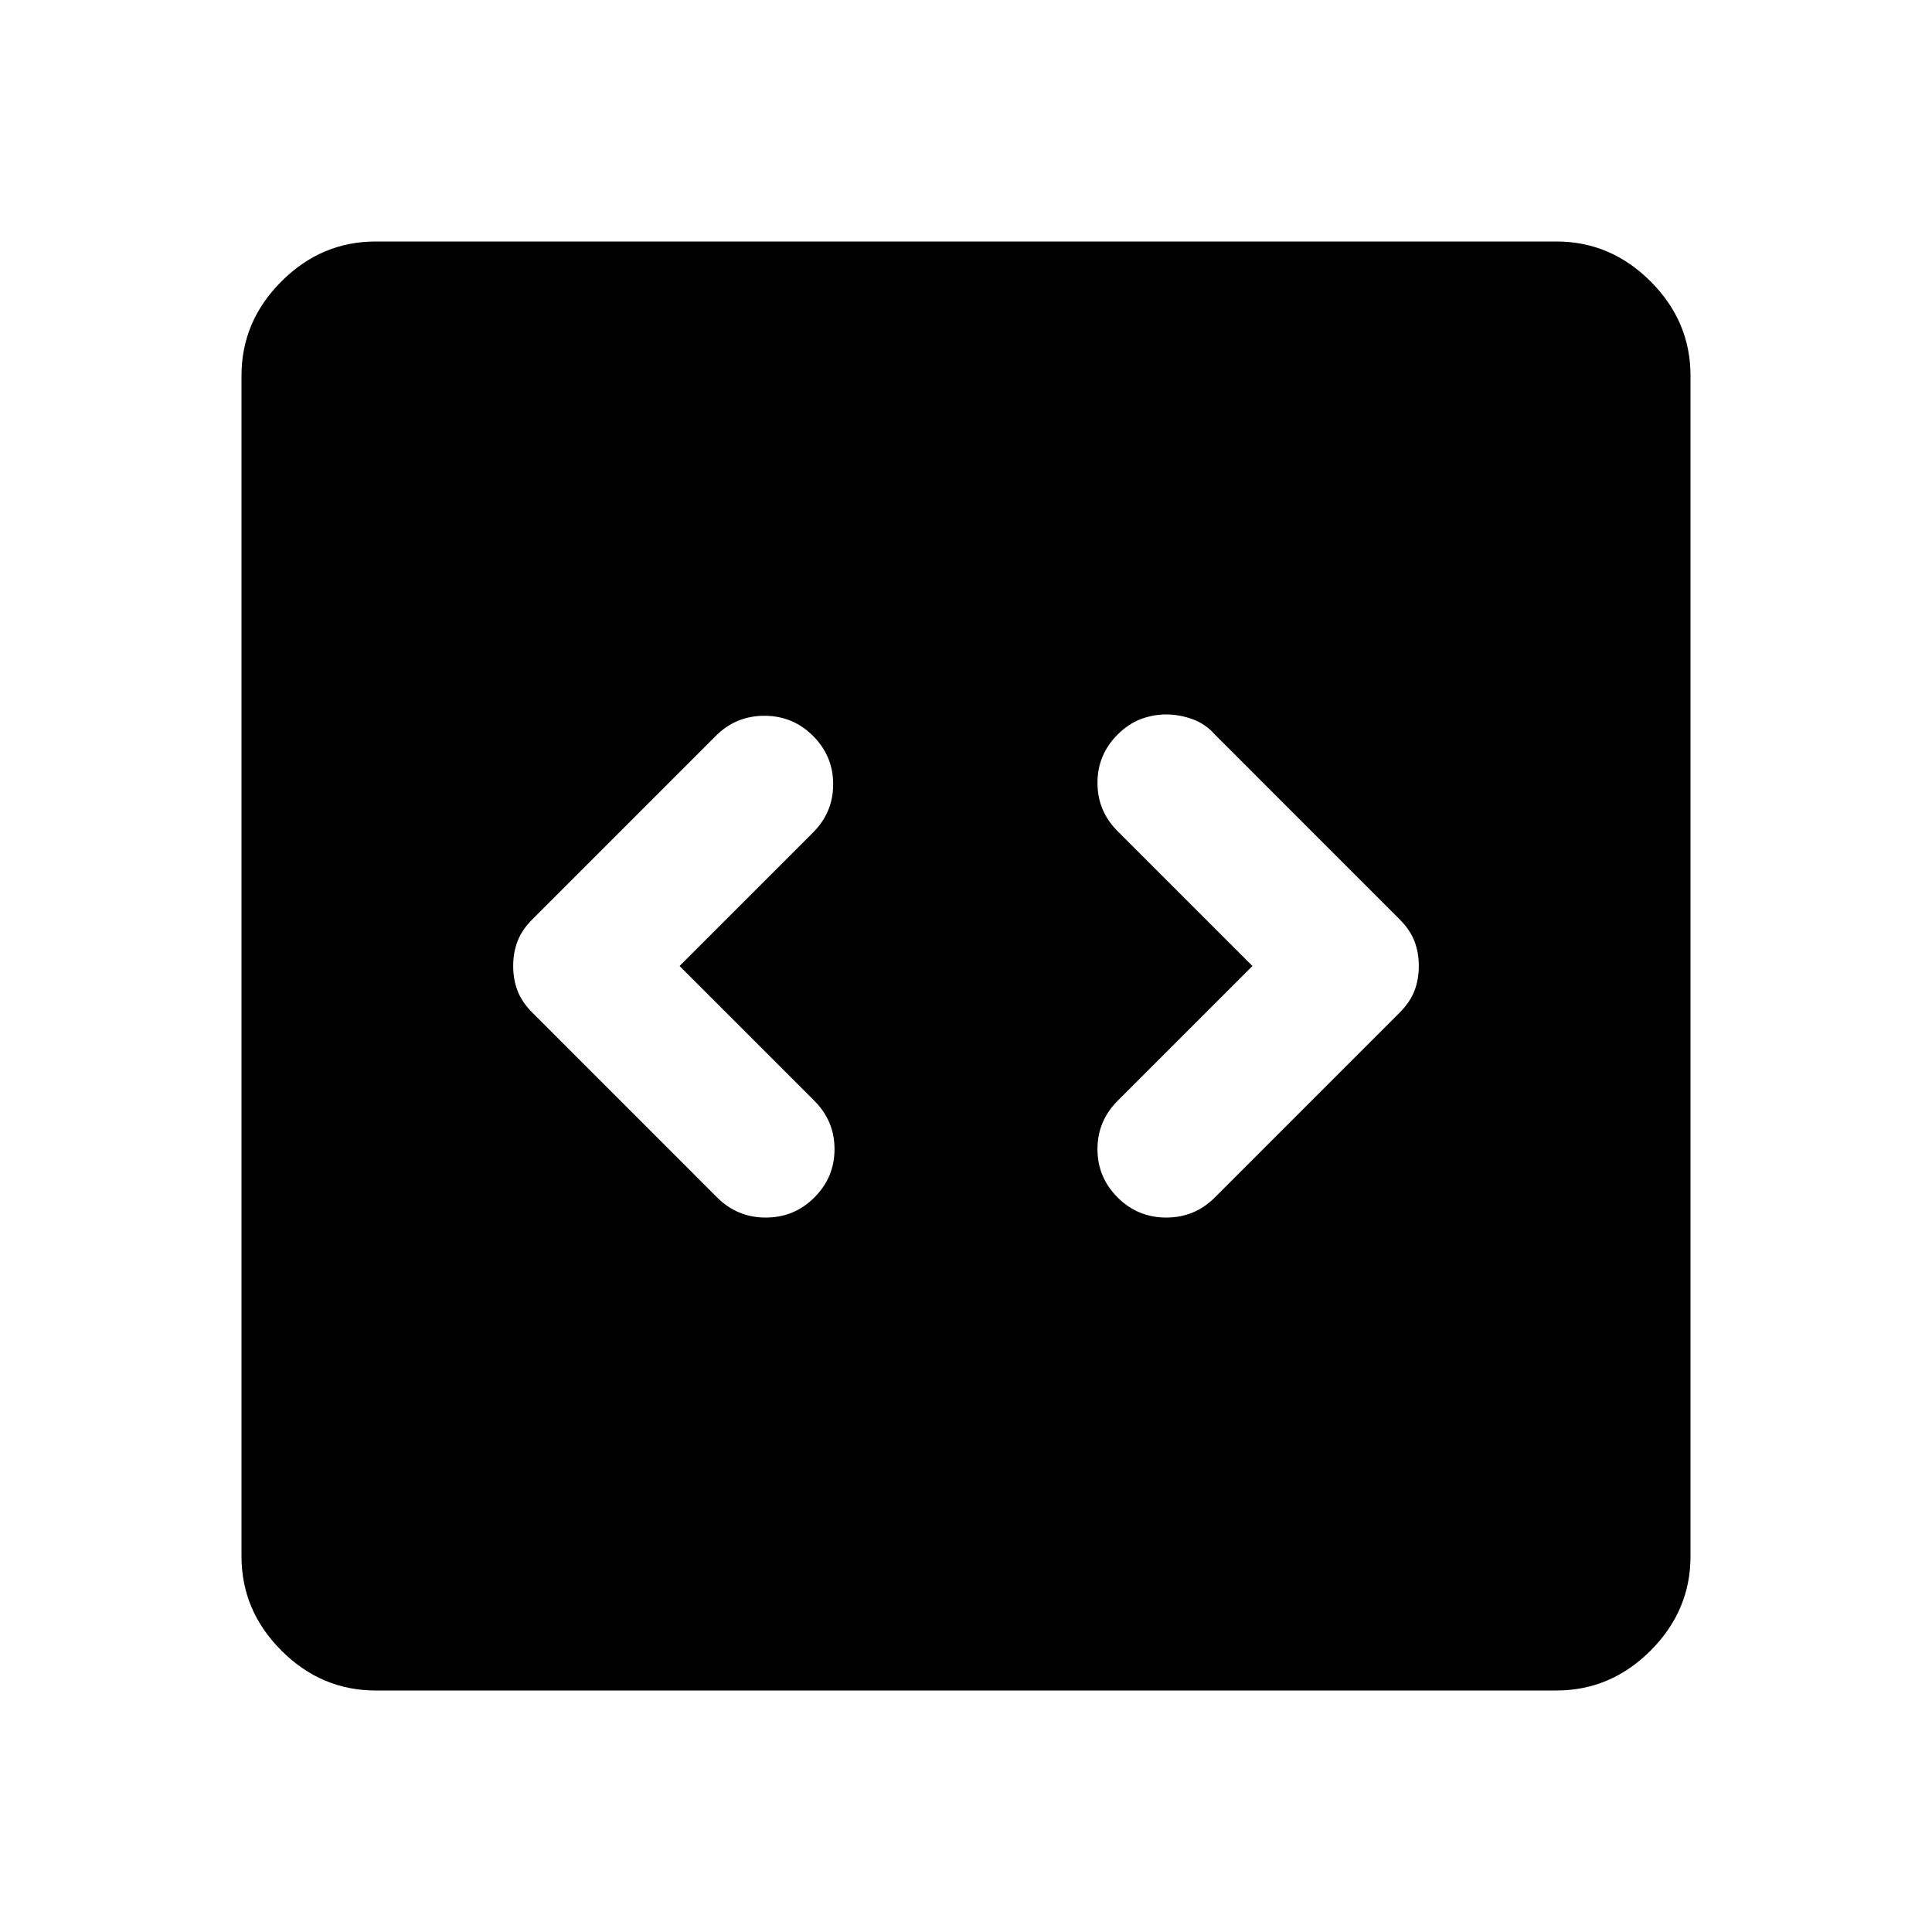 <svg xmlns="http://www.w3.org/2000/svg" height="40" viewBox="0 -960 960 960" width="40"><path d="M337.67-480 404-546.33q10-10 10-24t-10-24q-10-10-24.17-10-14.16 0-24.16 10l-91 91q-5.34 5.33-7.5 11Q255-486.67 255-480t2.17 12.33q2.16 5.67 7.5 11L356.33-365q10 10 24.17 10 14.17 0 24.17-10 10-10 10-24t-10-24l-67-67Zm284.66 0-67 67q-10 10-10 24t10 24q10 10 24.17 10 14.17 0 24.17-10l91.66-91.67q5.34-5.33 7.5-11Q705-473.33 705-480t-2.17-12.33q-2.16-5.67-7.5-11L603.67-595q-4.67-5.33-11.17-7.67-6.5-2.33-13-2.33t-12.67 2.33q-6.16 2.34-11.5 7.67-10 10-10 24t10 24l67 67ZM186.67-120q-27 0-46.84-19.83Q120-159.67 120-186.67v-586.66q0-27 19.83-46.84Q159.67-840 186.67-840h586.66q27 0 46.84 19.83Q840-800.33 840-773.33v586.66q0 27-19.83 46.84Q800.33-120 773.33-120H186.67Z"/></svg>